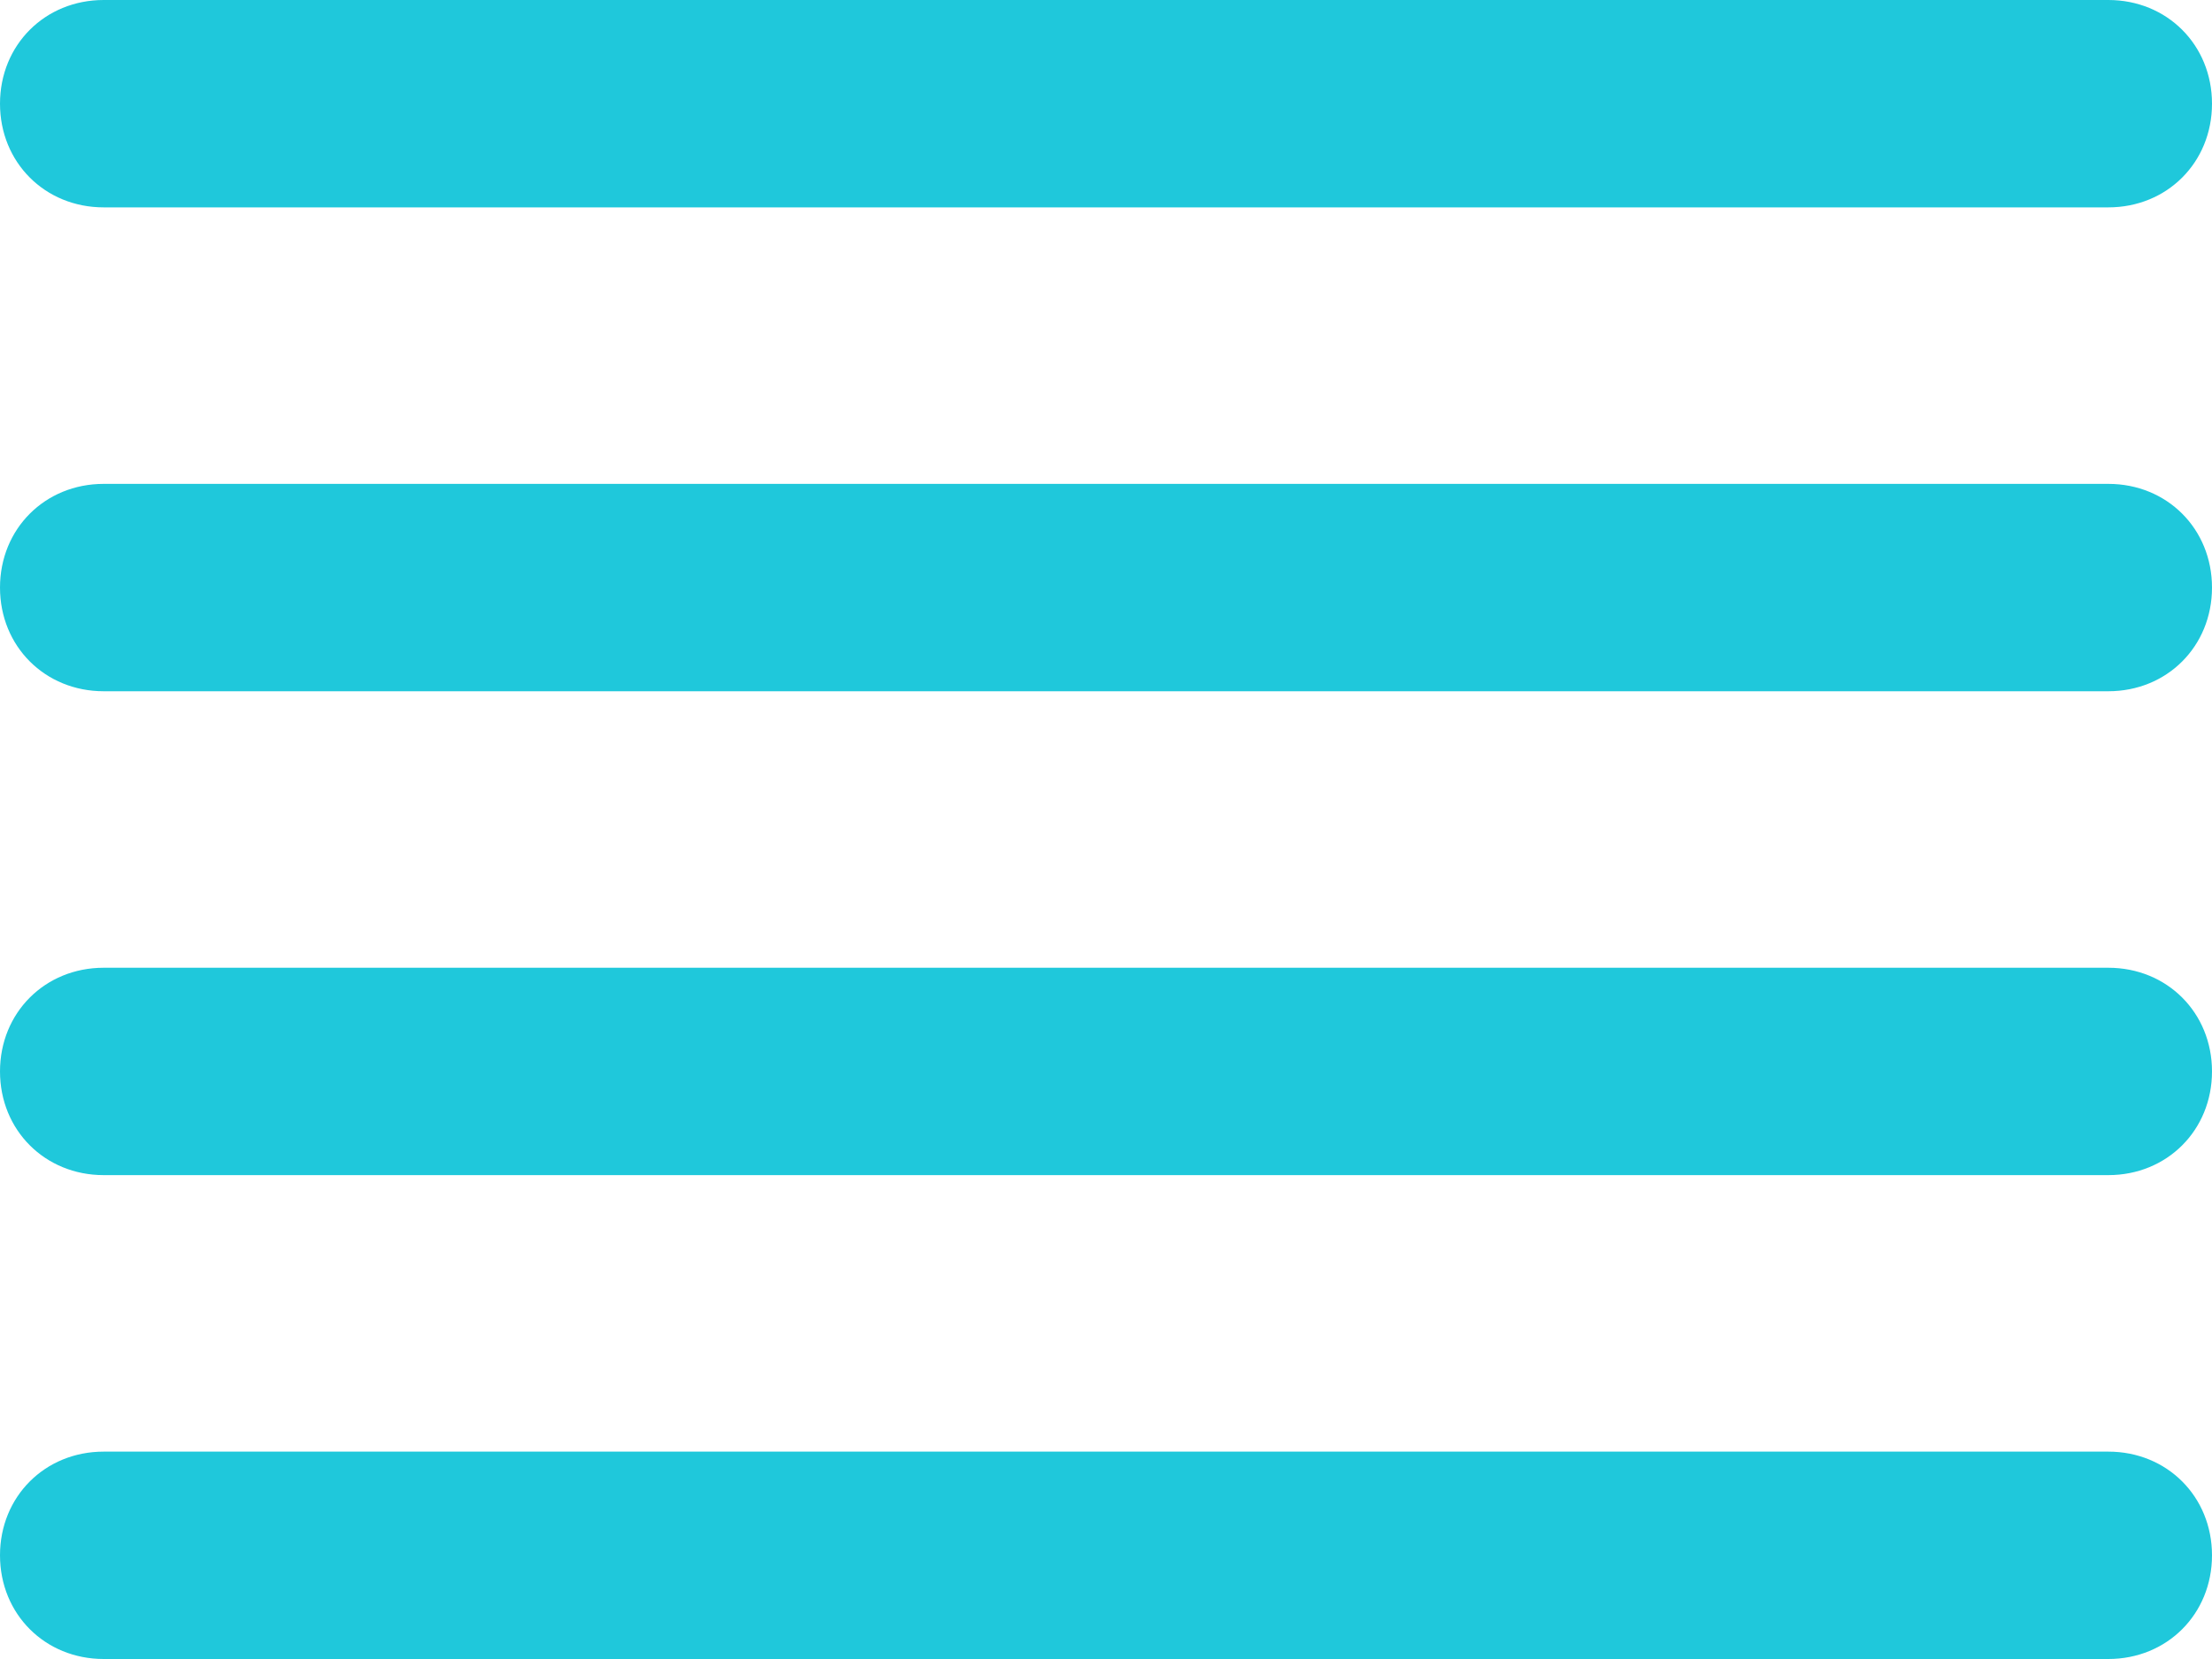 <?xml version="1.0" encoding="utf-8"?>
<!-- Generator: Adobe Illustrator 21.0.0, SVG Export Plug-In . SVG Version: 6.00 Build 0)  -->
<svg version="1.1" id="Layer_1" xmlns="http://www.w3.org/2000/svg" xmlns:xlink="http://www.w3.org/1999/xlink" x="0px" y="0px"
	 viewBox="0 0 64 48" style="enable-background:new 0 0 64 48;" xml:space="preserve">
<style type="text/css">
	.st0{fill:#1fc8db;}
</style>
<title>align-justify</title>
<desc>Created with Sketch.</desc>
<g>
	<path class="st0" d="M3,6h58c1.7,0,3-1.3,3-3s-1.3-3-3-3H3C1.3,0,0,1.3,0,3S1.3,6,3,6z"/>
	<path class="st0" d="M61,28H3c-1.7,0-3,1.3-3,3s1.3,3,3,3h58c1.7,0,3-1.3,3-3S62.7,28,61,28z"/>
	<path class="st0" d="M61,14H3c-1.7,0-3,1.3-3,3s1.3,3,3,3h58c1.7,0,3-1.3,3-3S62.7,14,61,14z"/>
	<path class="st0" d="M61,42H3c-1.7,0-3,1.3-3,3s1.3,3,3,3h58c1.7,0,3-1.3,3-3S62.7,42,61,42z"/>
</g>
</svg>
